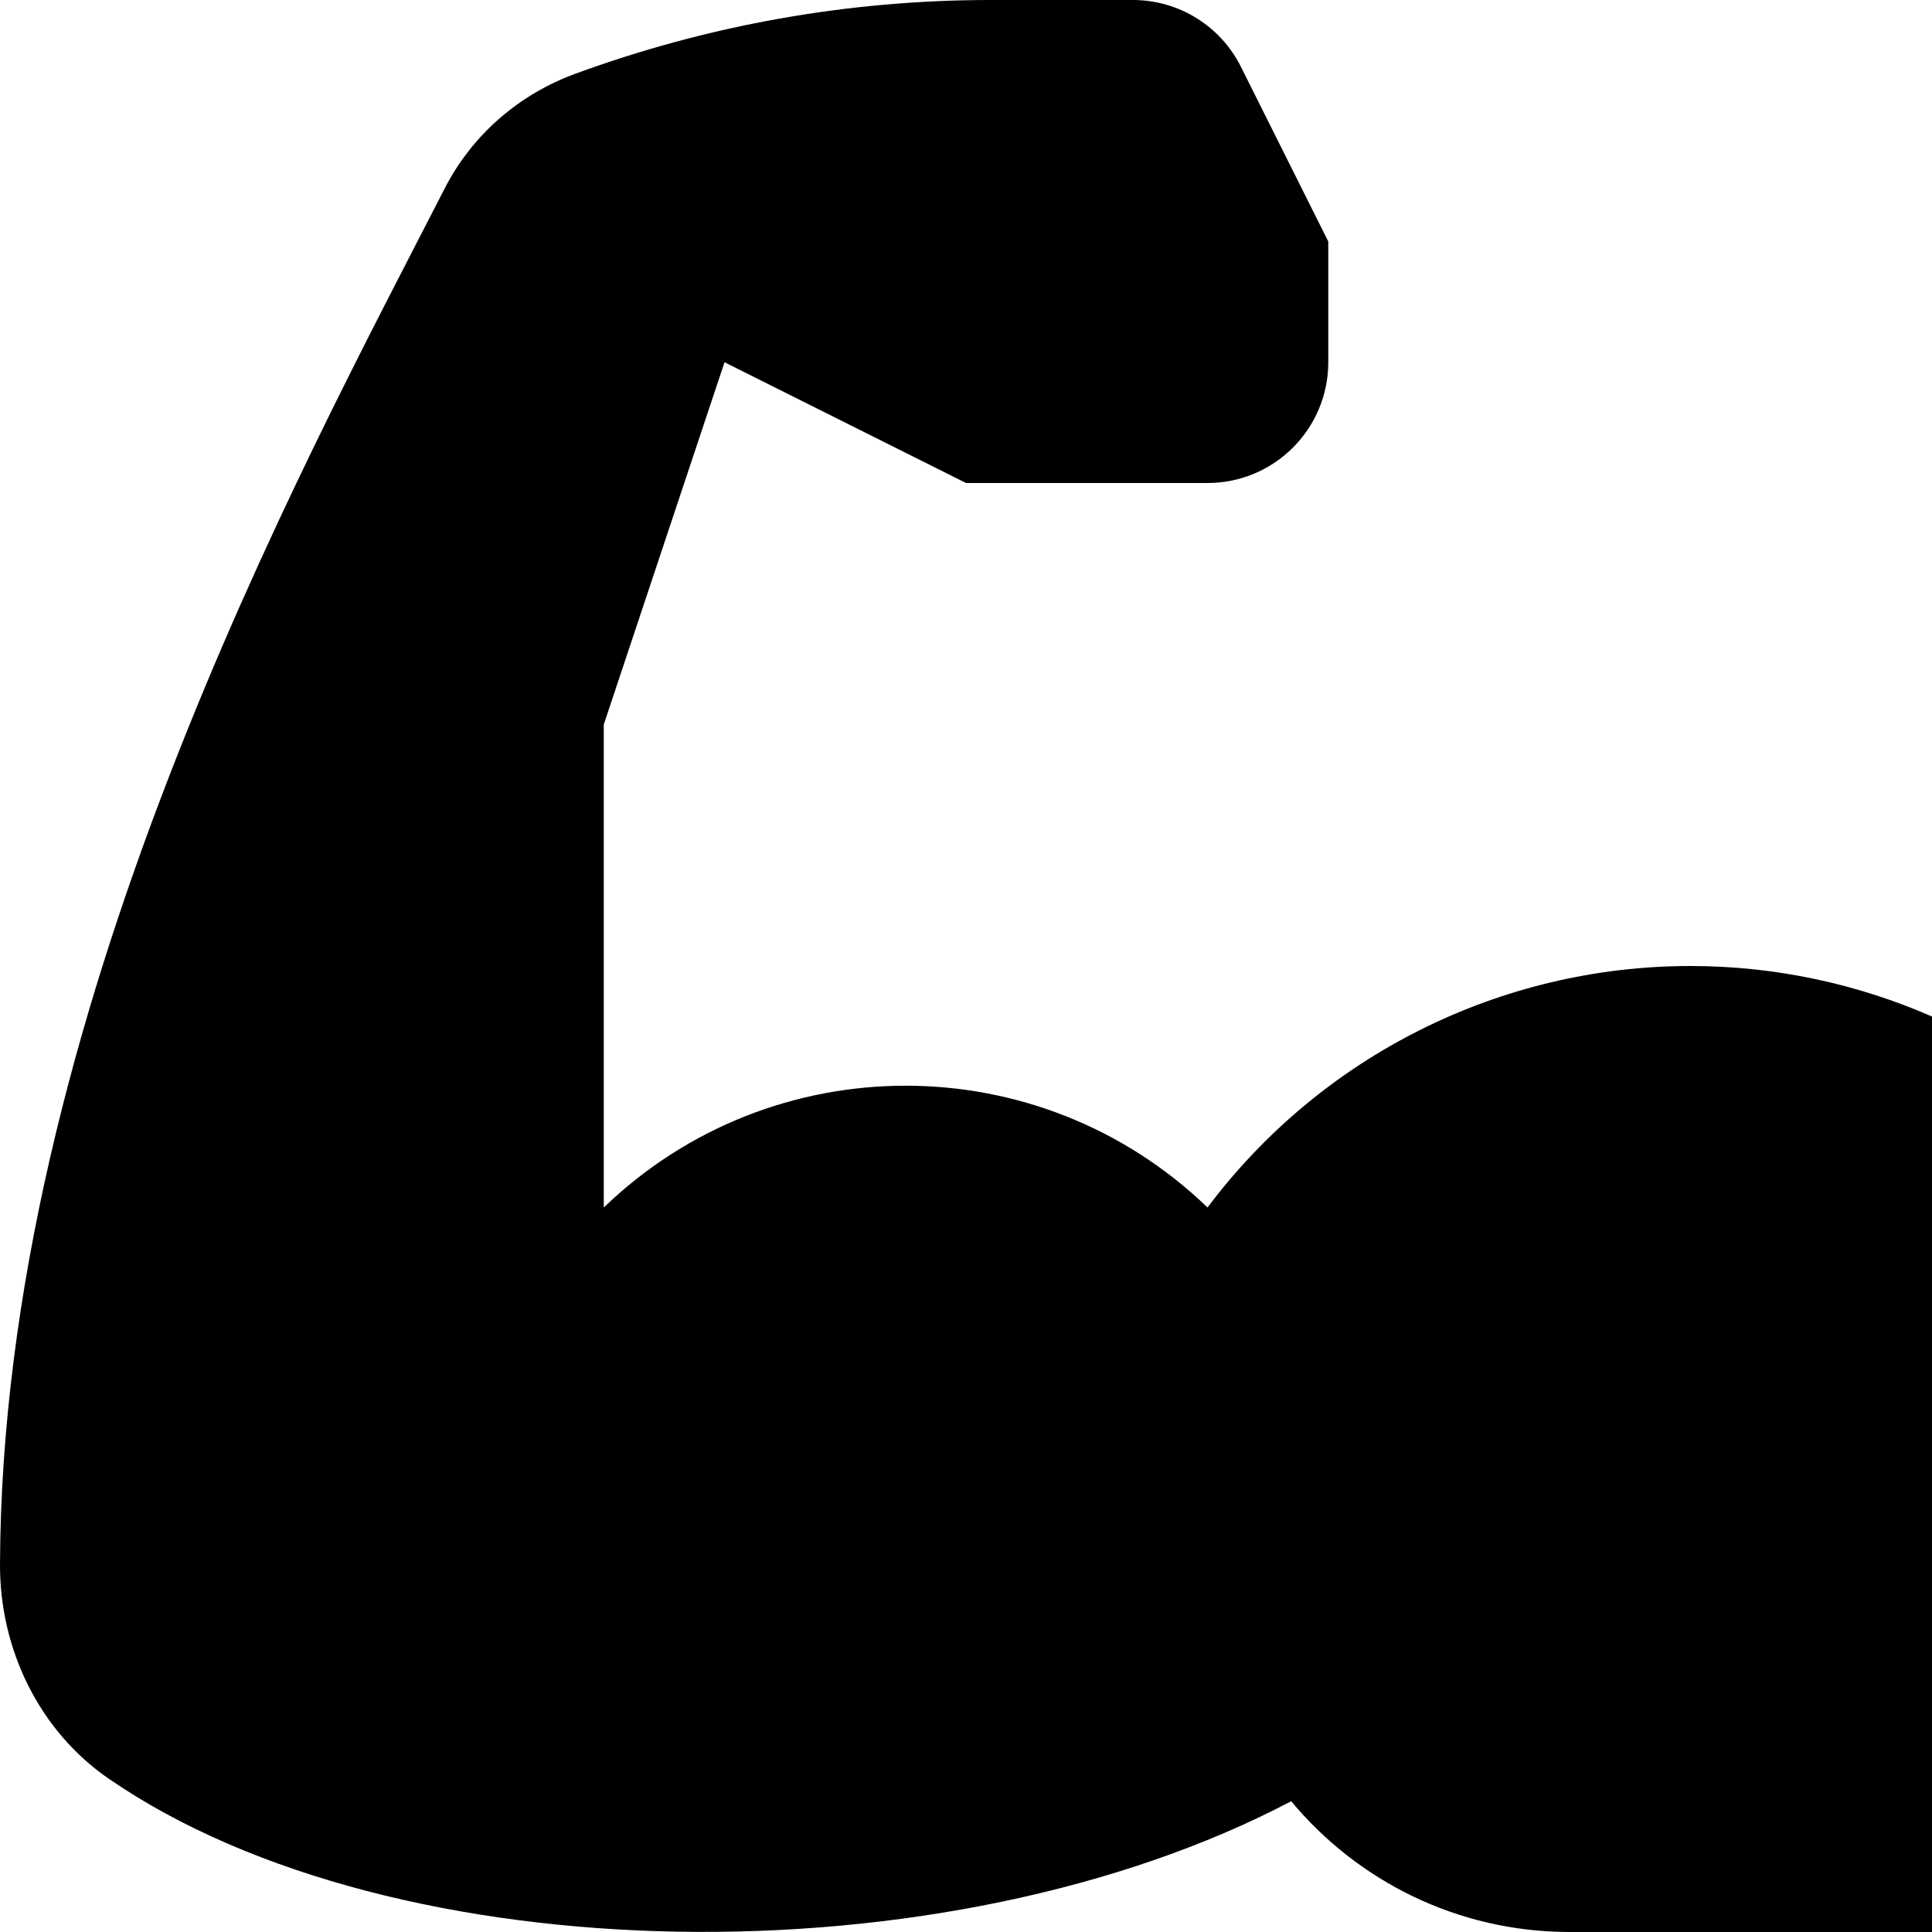 <svg xmlns="http://www.w3.org/2000/svg" viewBox="0 0 700 700">
<path d="M612.51,350c-68.85,0-133.69,32.42-175,87.5c-61.05-58.84-157.7-58.84-218.75,0v-175l43.75-131.25l87.5,43.75h87.5 c24.16,0,43.75-19.59,43.75-43.75V87.5L449.6,24.18C442.19,9.36,427.04,0,410.47,0h-51.51c-51.47,0-102.43,9.08-150.57,26.74 c-20.41,7.49-37.34,22.16-47.26,41.52C108.74,170.51,0.74,368.47,0,566.75c-0.12,30.79,14.18,60.42,39.58,77.84 c103.52,71.08,303.39,73.71,428.24,8.03C491.9,681.56,528.17,700,568.75,700H700V368.3c-27.25-11.9-56.97-18.3-87.5-18.3L612.51,350 z"/>
</svg>